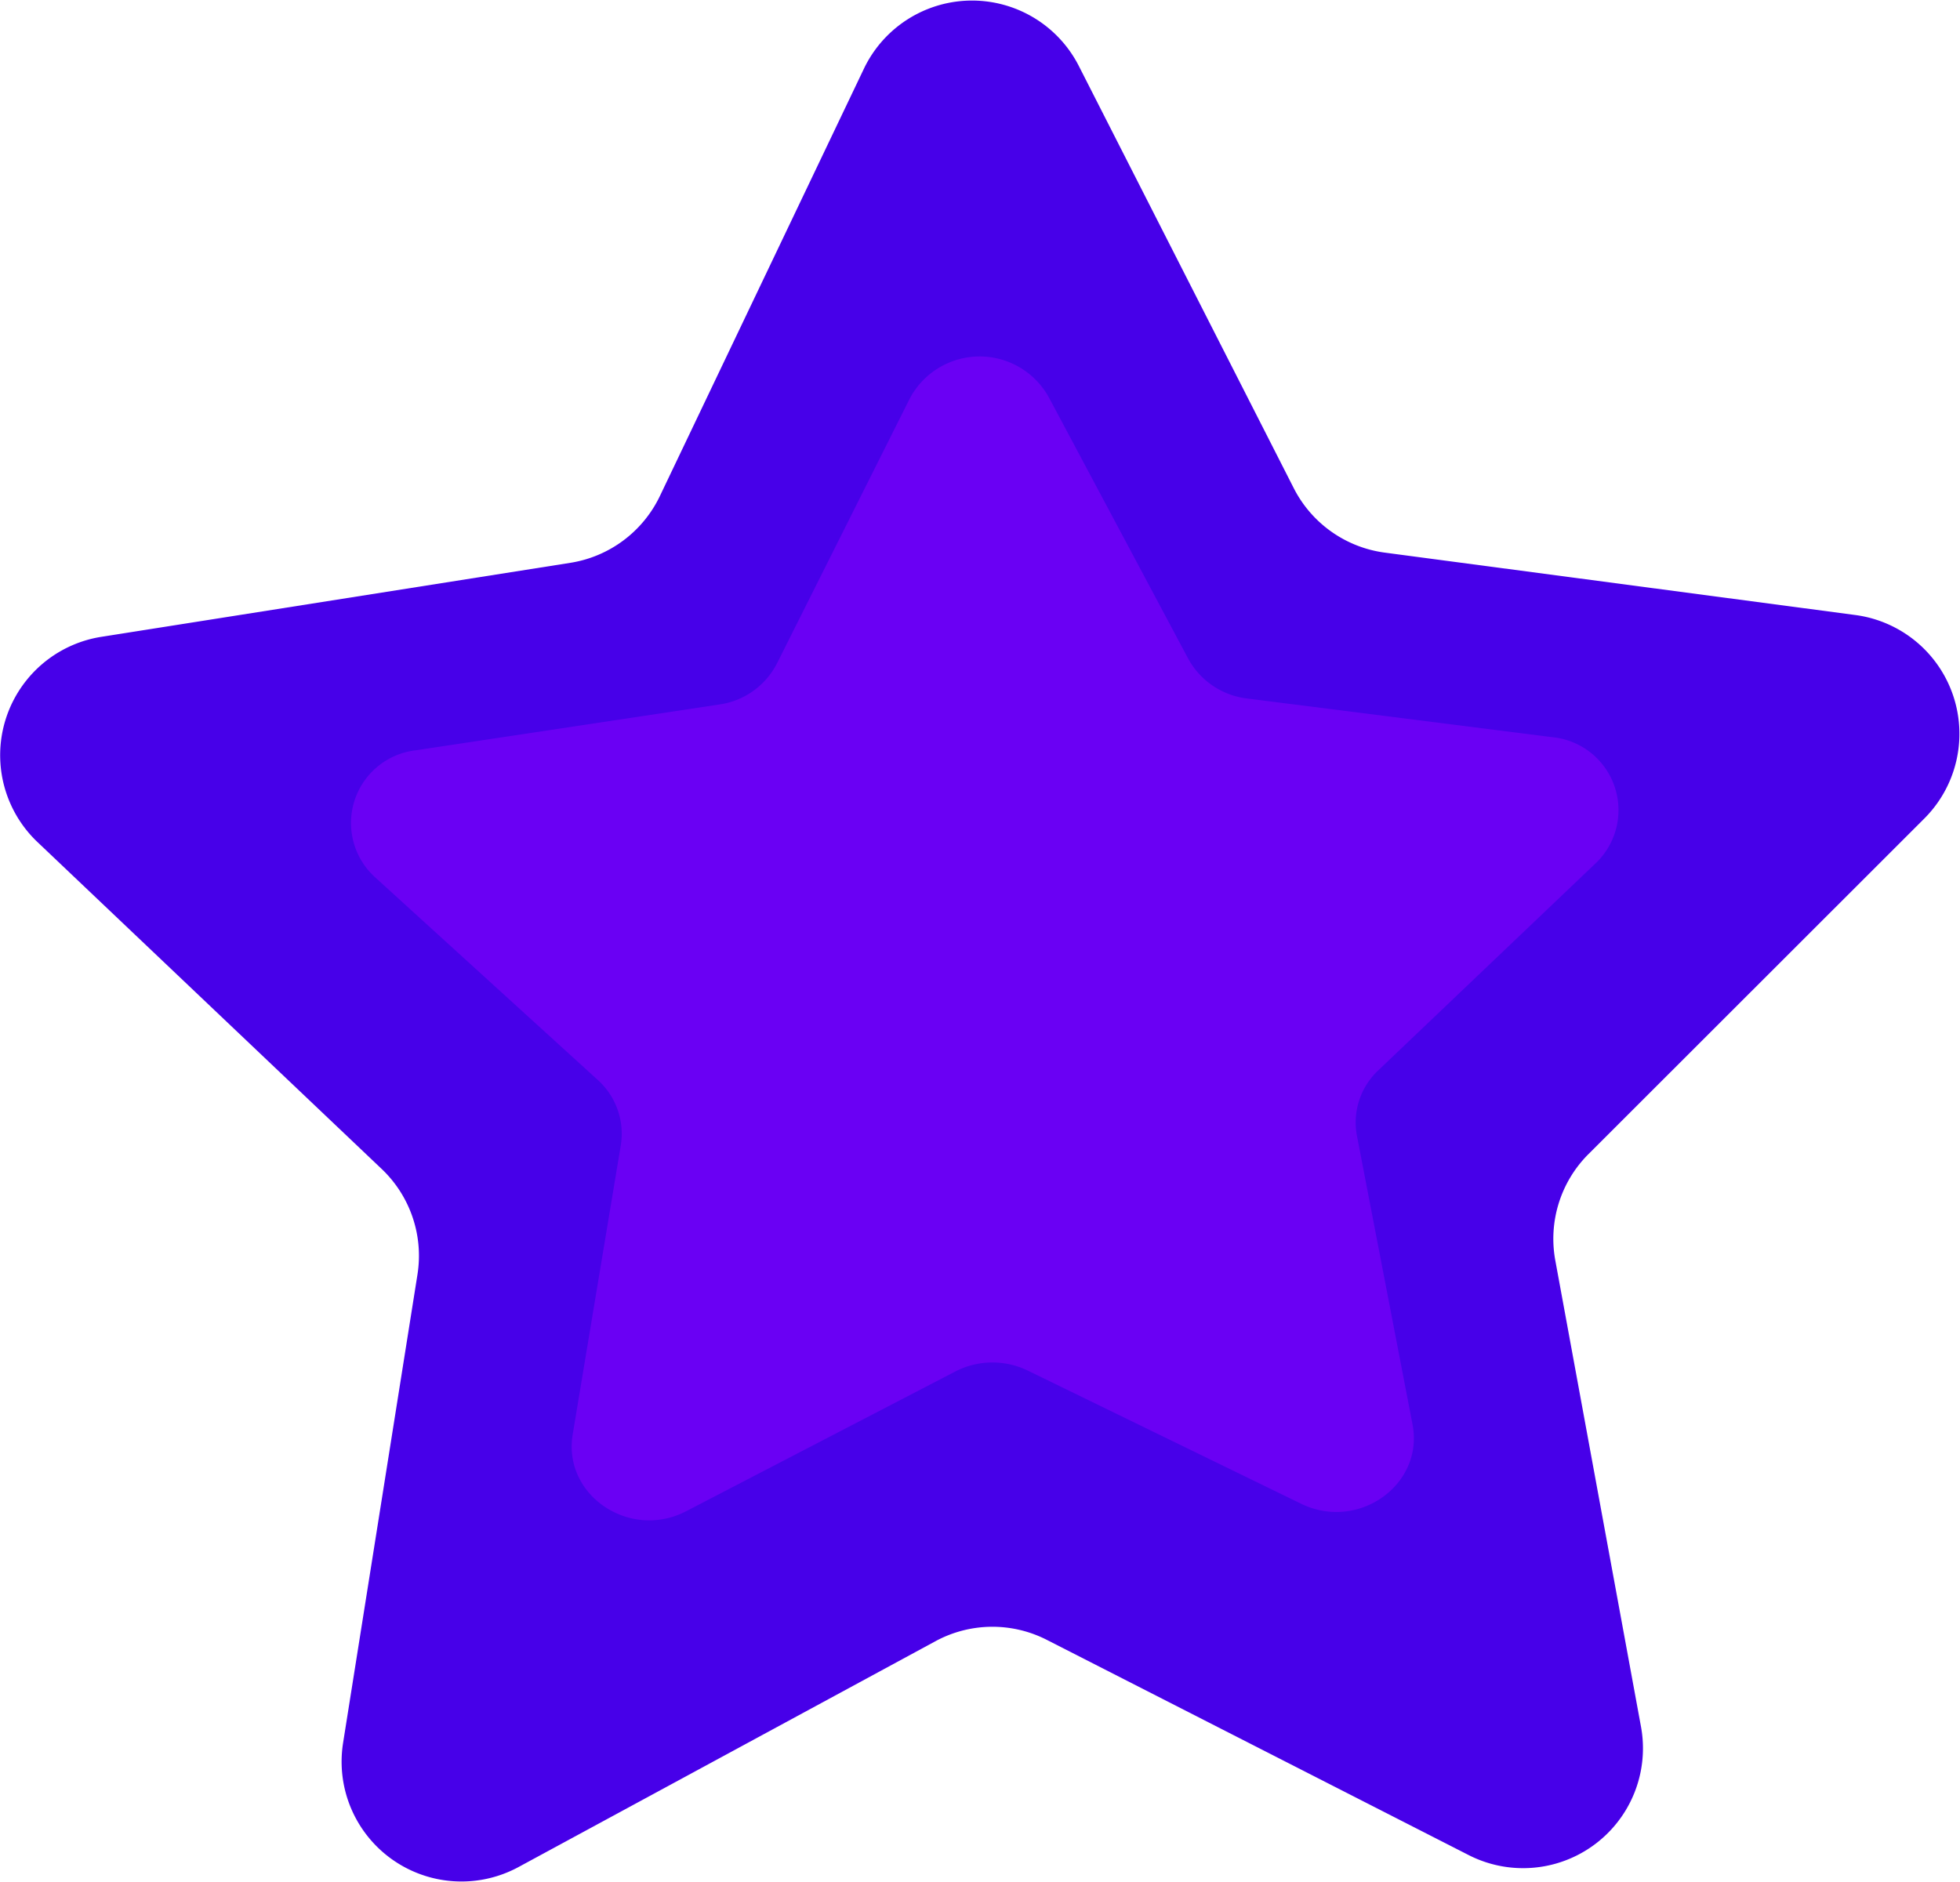 <svg xmlns="http://www.w3.org/2000/svg" width="182.83" height="175.59" viewBox="0 0 182.83 175.59">
  <defs>
    <style>
      .cls-1 {
        fill: #4700e9;
      }

      .cls-2 {
        fill: #6a00f4;
      }
    </style>
  </defs>
  <g id="Layer_2" data-name="Layer 2">
    <g id="Layer_1-2" data-name="Layer 1">
      <path class="cls-1" d="M137.08,173.12,97.65,153a11.15,11.15,0,0,0-10.4.13L48.32,174.22A11.18,11.18,0,0,1,32,162.63l6.94-43.71a11.17,11.17,0,0,0-3.34-9.86L3.49,78.56a11.18,11.18,0,0,1,6-19.15l43.72-6.9a11.2,11.2,0,0,0,8.34-6.22L80.61,6.36a11.18,11.18,0,0,1,20-.25l20.08,39.45a11.18,11.18,0,0,0,8.49,6l43.88,5.82a11.18,11.18,0,0,1,6.43,19l-31.31,31.29a11.17,11.17,0,0,0-3.1,9.93l8,43.54A11.18,11.18,0,0,1,137.08,173.12Z"/>
      <path class="cls-2" d="M121.37,140.3,95.86,127.87a7.55,7.55,0,0,0-6.73.08L64,141c-5.27,2.73-11.52-1.51-10.58-7.16l4.49-27a6.75,6.75,0,0,0-2.16-6.09L35,81.86A6.83,6.83,0,0,1,38.8,70l28.29-4.27a7.17,7.17,0,0,0,5.39-3.84L84.84,37.23a7.37,7.37,0,0,1,13-.15l13,24.38a7.23,7.23,0,0,0,5.5,3.71l28.38,3.6a6.84,6.84,0,0,1,4.16,11.74L128.58,99.85a6.67,6.67,0,0,0-2,6.14l5.18,26.9C132.85,138.52,126.71,142.9,121.37,140.3Z"/>
    </g>
  </g>
</svg>
